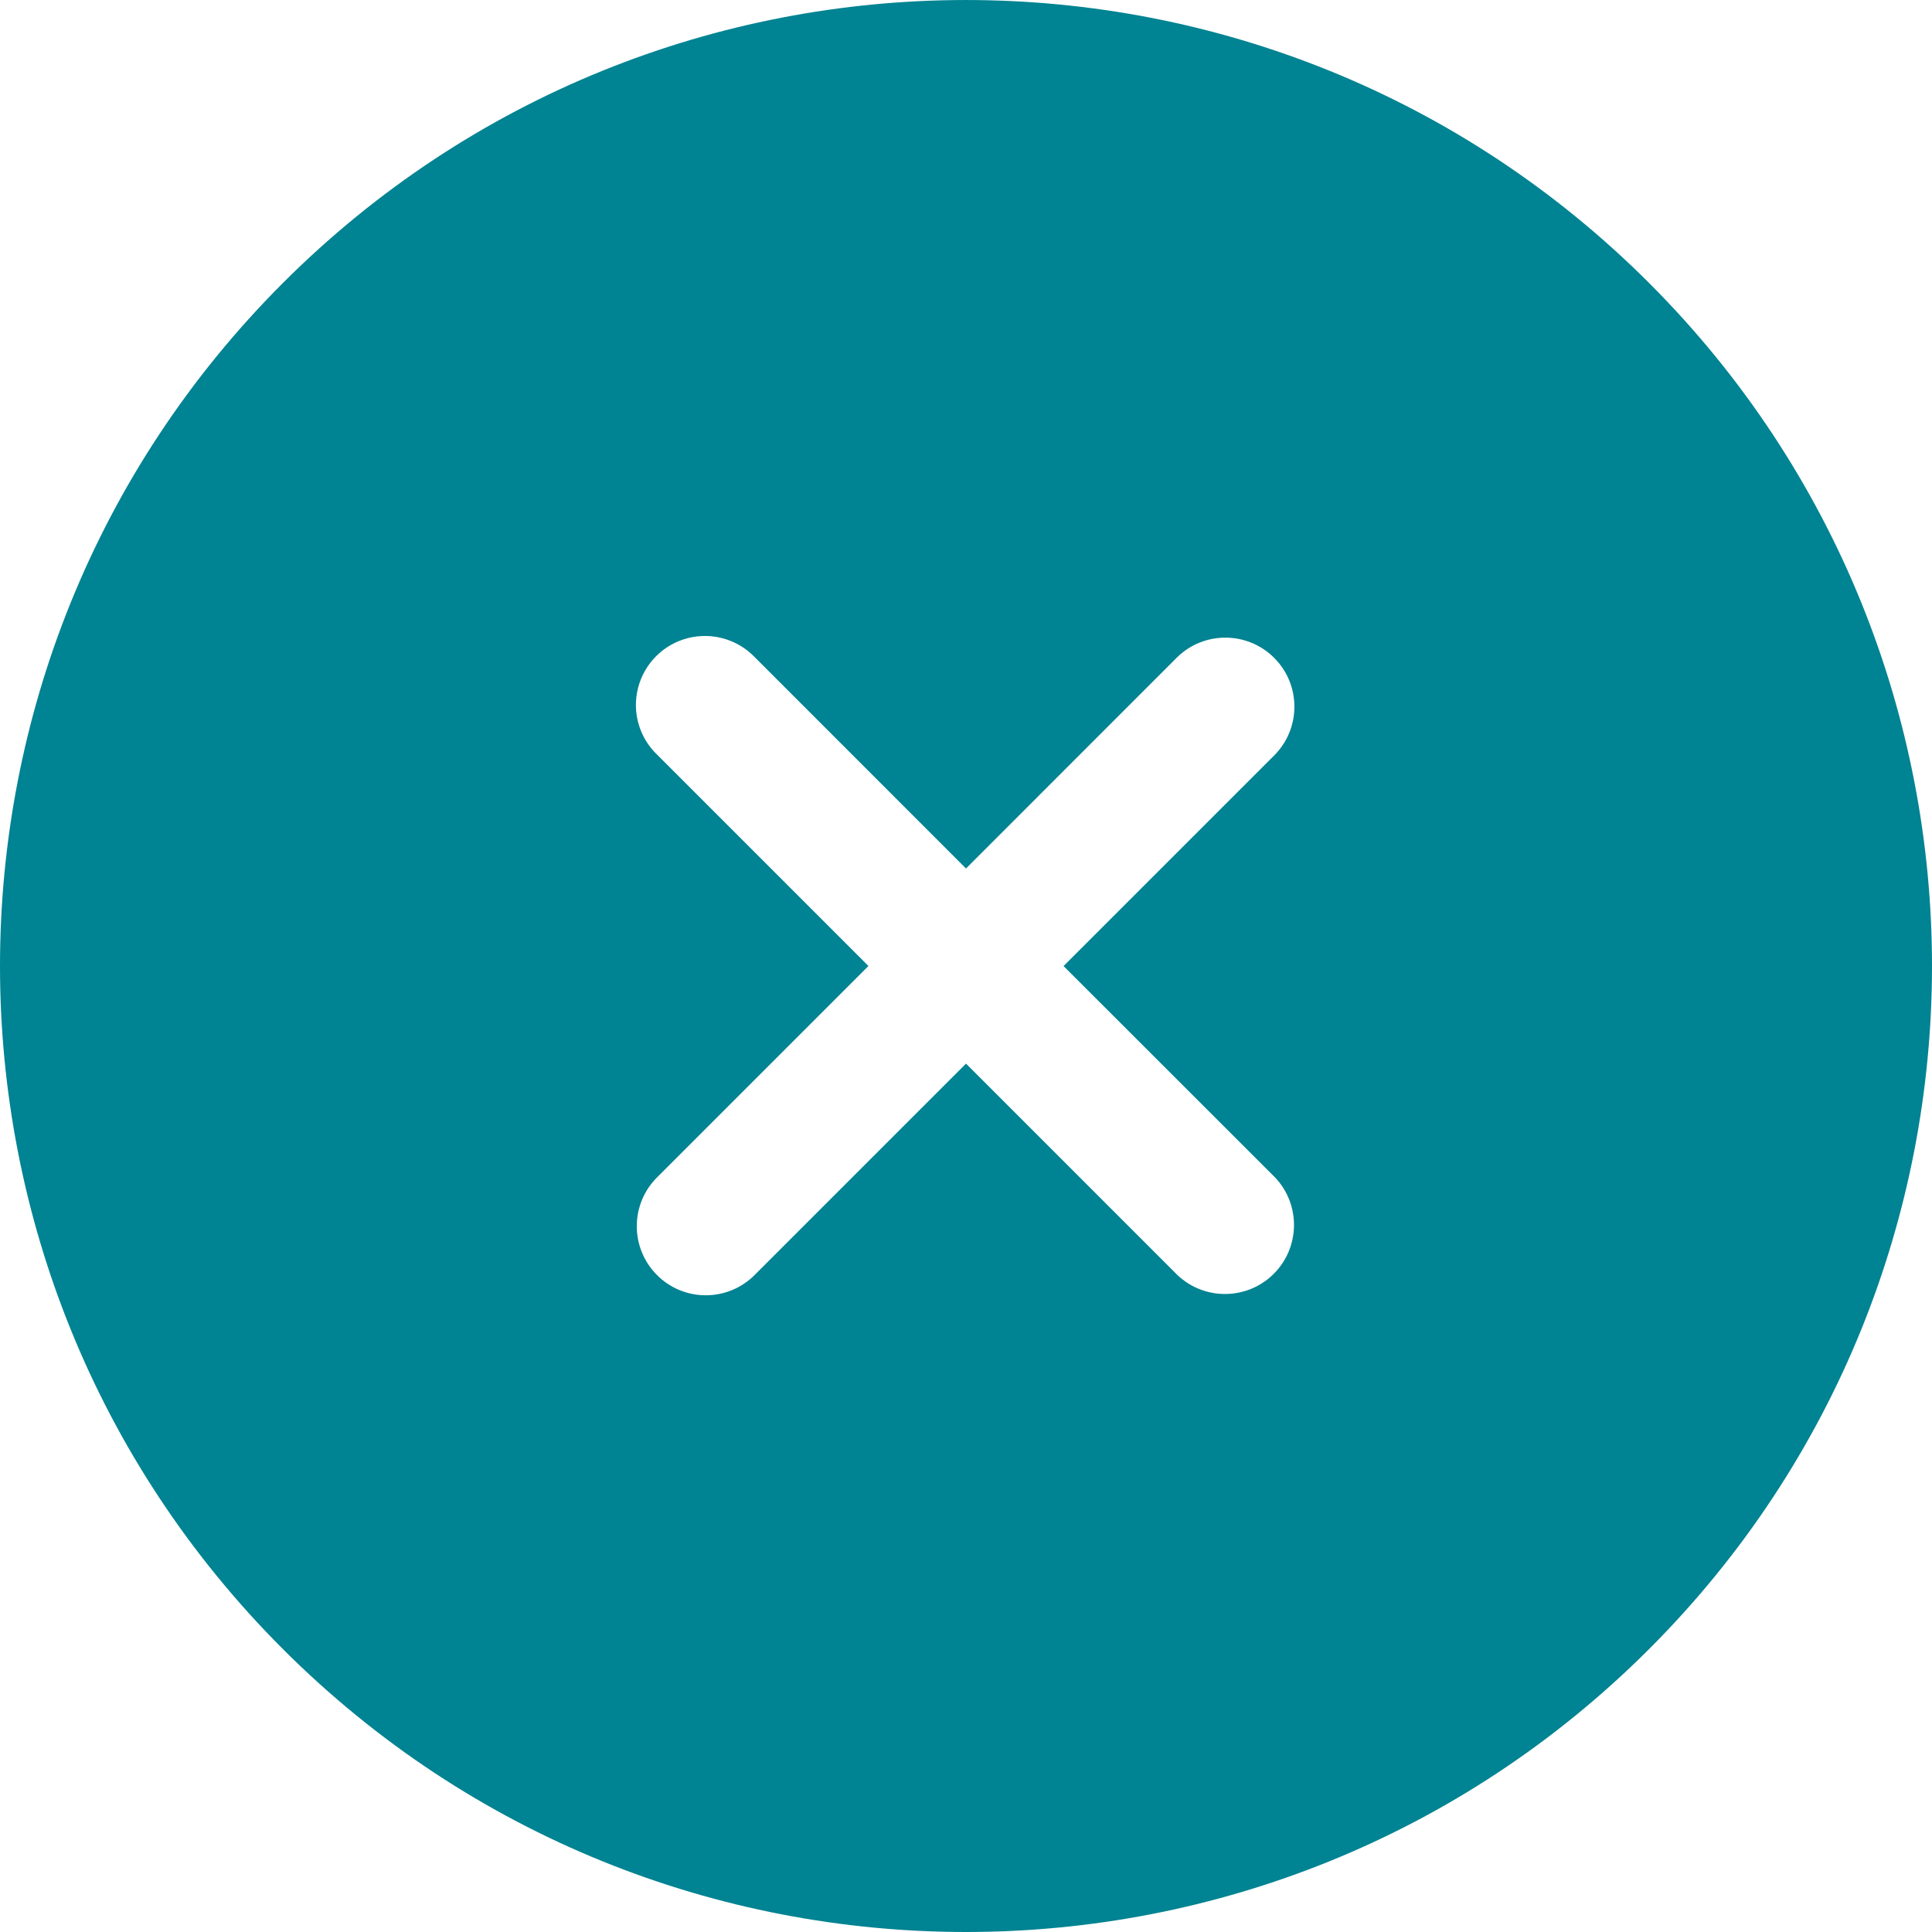 <?xml version="1.0" encoding="UTF-8"?>
<svg width="32px" height="32px" viewBox="0 0 32 32" version="1.1" xmlns="http://www.w3.org/2000/svg" xmlns:xlink="http://www.w3.org/1999/xlink">
    <title>9CB0D467-0F61-46B7-87E8-7AFC20EC2B5B</title>
    <g id="🧠-Symbols" stroke="none" stroke-width="1" fill="none" fill-rule="evenodd">
        <g id="icon-chip-remove">
            <g>
                <rect id="boundbox" fill="#FFFFFF" opacity="0" x="0" y="0" width="32" height="32"></rect>
                <path d="M10.882,12.498 C10.584,12.211 10.465,11.787 10.57,11.387 C10.675,10.987 10.987,10.675 11.386,10.571 C11.786,10.466 12.211,10.585 12.498,10.882 L16,14.385 L19.502,10.882 C19.95,10.449 20.663,10.455 21.104,10.896 C21.545,11.336 21.552,12.049 21.119,12.498 L17.616,16.001 L21.119,19.502 C21.545,19.951 21.536,20.659 21.098,21.098 C20.659,21.536 19.952,21.545 19.502,21.119 L16,17.617 L12.498,21.119 C12.284,21.334 11.993,21.454 11.69,21.454 C11.386,21.454 11.096,21.334 10.882,21.119 C10.667,20.904 10.547,20.613 10.547,20.31 C10.547,20.007 10.667,19.716 10.882,19.502 L14.384,16 L10.882,12.498 Z M27.314,27.314 C33.562,21.066 33.562,10.935 27.314,4.687 C21.065,-1.562 10.934,-1.562 4.686,4.687 C-1.562,10.935 -1.562,21.066 4.686,27.314 C10.934,33.562 21.065,33.562 27.314,27.314 L27.314,27.314 Z" id="Shape" fill="#008392"></path>
            </g>
        </g>
    </g>
</svg>